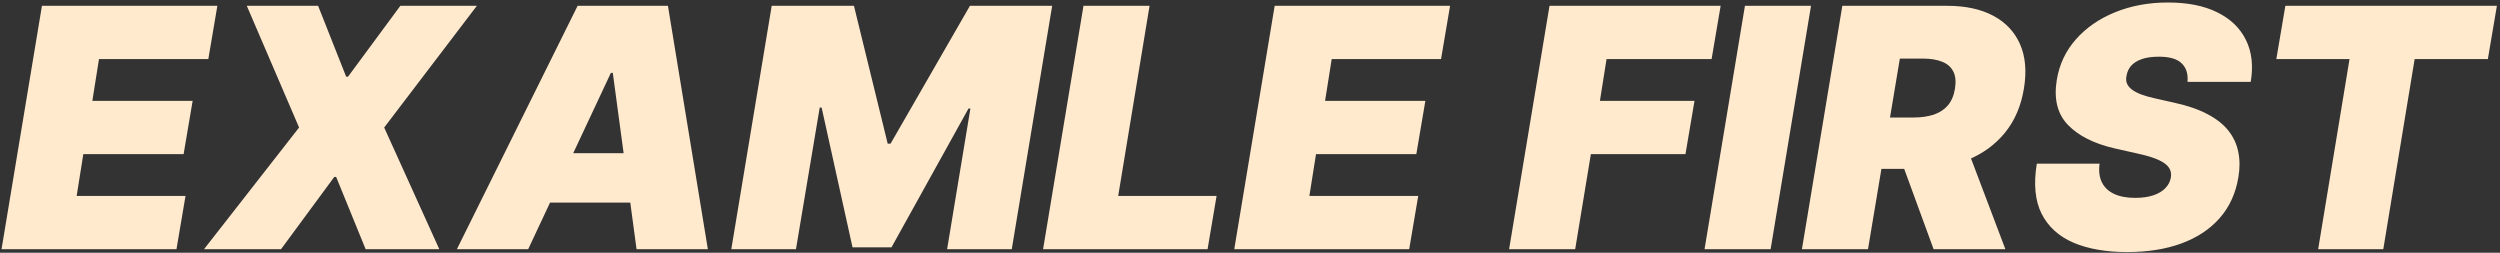 <svg width="277" height="28" viewBox="0 0 277 28" fill="none" xmlns="http://www.w3.org/2000/svg">
<rect x="0" y="0" width="277" height="28" fill="#333333" stroke="none"/>
<path d="M0.171 27.612L4.648 0.645H24.083L23.082 6.544H10.968L10.231 11.179H21.344L20.343 17.078H9.23L8.493 21.713H20.554L19.553 27.612H0.171ZM35.246 0.645L38.353 8.493H38.564L44.358 0.645H52.837L42.567 14.129L48.676 27.612H40.513L37.247 19.606H37.036L31.137 27.612H22.605L33.139 14.129L27.345 0.645H35.246ZM58.522 27.612H50.622L64 0.645H74.007L78.431 27.612H70.531L67.897 8.072H67.687L58.522 27.612ZM58.838 16.973H73.691L72.743 22.45H57.89L58.838 16.973ZM85.505 0.645H94.617L98.357 15.919H98.673L107.469 0.645H116.58L112.103 27.612H104.94L107.521 12.022H107.311L98.778 27.401H94.459L91.036 11.916H90.825L88.192 27.612H81.028L85.505 0.645ZM115.573 27.612L120.05 0.645H127.371L123.895 21.713H134.797L133.797 27.612H115.573ZM136.756 27.612L141.233 0.645H160.668L159.667 6.544H147.553L146.816 11.179H157.929L156.928 17.078H145.815L145.078 21.713H157.139L156.138 27.612H136.756ZM167.209 27.612L171.686 0.645H190.647L189.646 6.544H178.006L177.269 11.179H187.75L186.749 17.078H176.268L174.53 27.612H167.209ZM200.66 0.645L196.184 27.612H188.863L193.339 0.645H200.66ZM199.653 27.612L204.13 0.645H215.77C217.771 0.645 219.461 1.01 220.839 1.738C222.218 2.467 223.21 3.516 223.815 4.885C224.421 6.255 224.566 7.896 224.25 9.81C223.934 11.741 223.236 13.369 222.156 14.695C221.085 16.012 219.72 17.012 218.061 17.697C216.411 18.373 214.559 18.711 212.505 18.711H205.552L206.5 13.023H211.978C212.838 13.023 213.593 12.917 214.243 12.707C214.892 12.487 215.419 12.145 215.823 11.68C216.226 11.206 216.49 10.582 216.613 9.81C216.736 9.037 216.674 8.41 216.428 7.927C216.183 7.435 215.774 7.075 215.204 6.847C214.633 6.61 213.927 6.492 213.084 6.492H210.503L206.974 27.612H199.653ZM217.508 15.235L222.196 27.612H214.243L209.713 15.235H217.508ZM242.375 9.072C242.454 8.203 242.243 7.523 241.743 7.031C241.242 6.531 240.4 6.281 239.214 6.281C238.46 6.281 237.828 6.369 237.318 6.544C236.818 6.72 236.427 6.961 236.147 7.268C235.874 7.576 235.703 7.931 235.633 8.335C235.554 8.651 235.558 8.941 235.646 9.204C235.743 9.459 235.923 9.691 236.186 9.902C236.458 10.113 236.814 10.301 237.253 10.468C237.7 10.635 238.231 10.784 238.846 10.916L240.953 11.39C242.392 11.706 243.599 12.123 244.574 12.641C245.557 13.15 246.329 13.755 246.891 14.458C247.453 15.16 247.822 15.946 247.997 16.815C248.181 17.684 248.186 18.632 248.01 19.659C247.712 21.432 247.023 22.933 245.943 24.162C244.863 25.391 243.454 26.326 241.716 26.967C239.978 27.608 237.968 27.928 235.686 27.928C233.351 27.928 231.367 27.581 229.734 26.888C228.11 26.186 226.934 25.115 226.205 23.675C225.485 22.227 225.31 20.379 225.678 18.131H232.631C232.525 18.957 232.613 19.65 232.894 20.212C233.175 20.774 233.627 21.2 234.25 21.489C234.874 21.779 235.651 21.924 236.581 21.924C237.371 21.924 238.047 21.827 238.609 21.634C239.171 21.441 239.614 21.173 239.939 20.831C240.263 20.488 240.461 20.098 240.531 19.659C240.601 19.255 240.531 18.895 240.321 18.579C240.11 18.263 239.728 17.978 239.175 17.723C238.622 17.469 237.863 17.236 236.897 17.025L234.316 16.446C232.025 15.919 230.296 15.05 229.128 13.839C227.961 12.627 227.548 10.968 227.891 8.862C228.171 7.141 228.878 5.64 230.011 4.358C231.152 3.068 232.6 2.067 234.356 1.356C236.12 0.636 238.073 0.277 240.215 0.277C242.392 0.277 244.214 0.641 245.68 1.369C247.154 2.098 248.212 3.121 248.853 4.437C249.503 5.754 249.678 7.299 249.38 9.072H242.375ZM252.217 6.544L253.218 0.645H276.656L275.655 6.544H267.544L264.068 27.612H256.852L260.328 6.544H252.217Z" fill="#FFEACE"/>
<path d="M0.118 34.986H274.865V37.514H0.118V34.986Z" fill="#FFEACE"/>
</svg>

